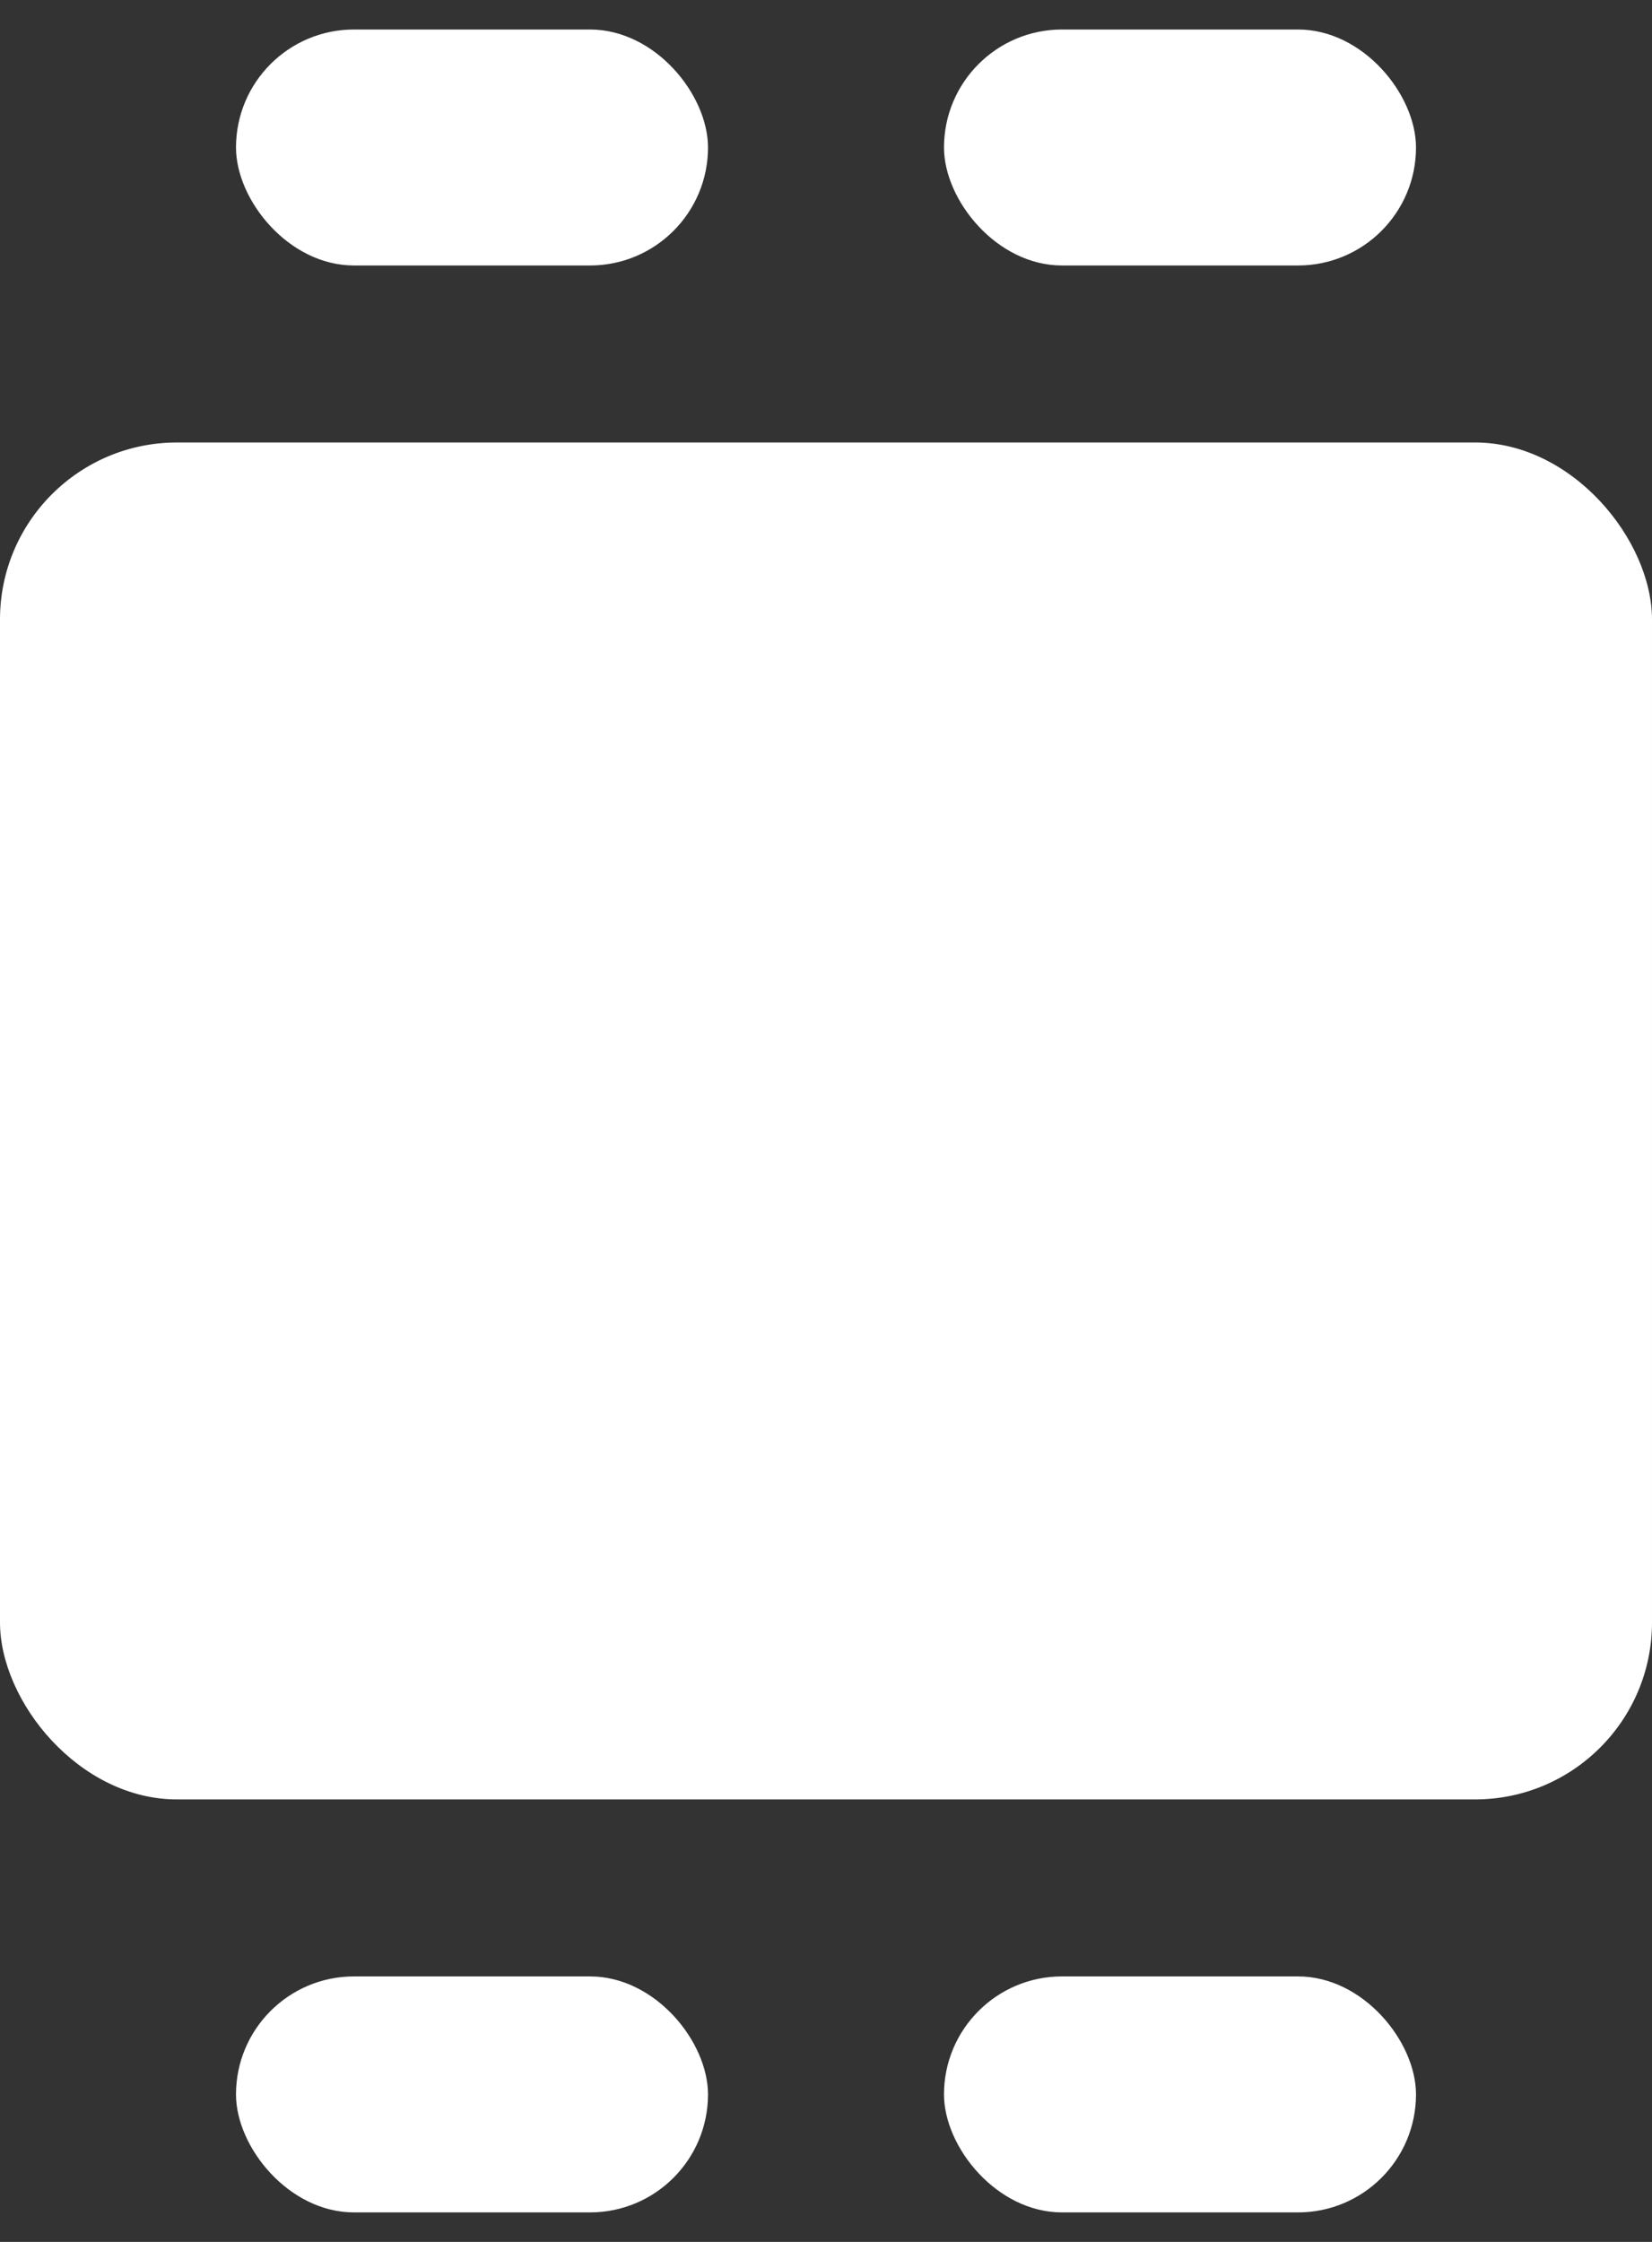 <svg width="28" height="38" viewBox="0 0 28 38" fill="none" xmlns="http://www.w3.org/2000/svg">
<rect x="0" y="0" width="28" height="38" fill="#333333" stroke="none"/>
<rect y="7.5" width="28" height="23" rx="3" fill="white"/>
<rect x="4" y="33.5" width="8" height="4" rx="2" fill="white"/>
<rect x="4" y="0.5" width="8" height="4" rx="2" fill="white"/>
<rect x="16" y="33.5" width="8" height="4" rx="2" fill="white"/>
<rect x="16" y="0.5" width="8" height="4" rx="2" fill="white"/>
</svg>

